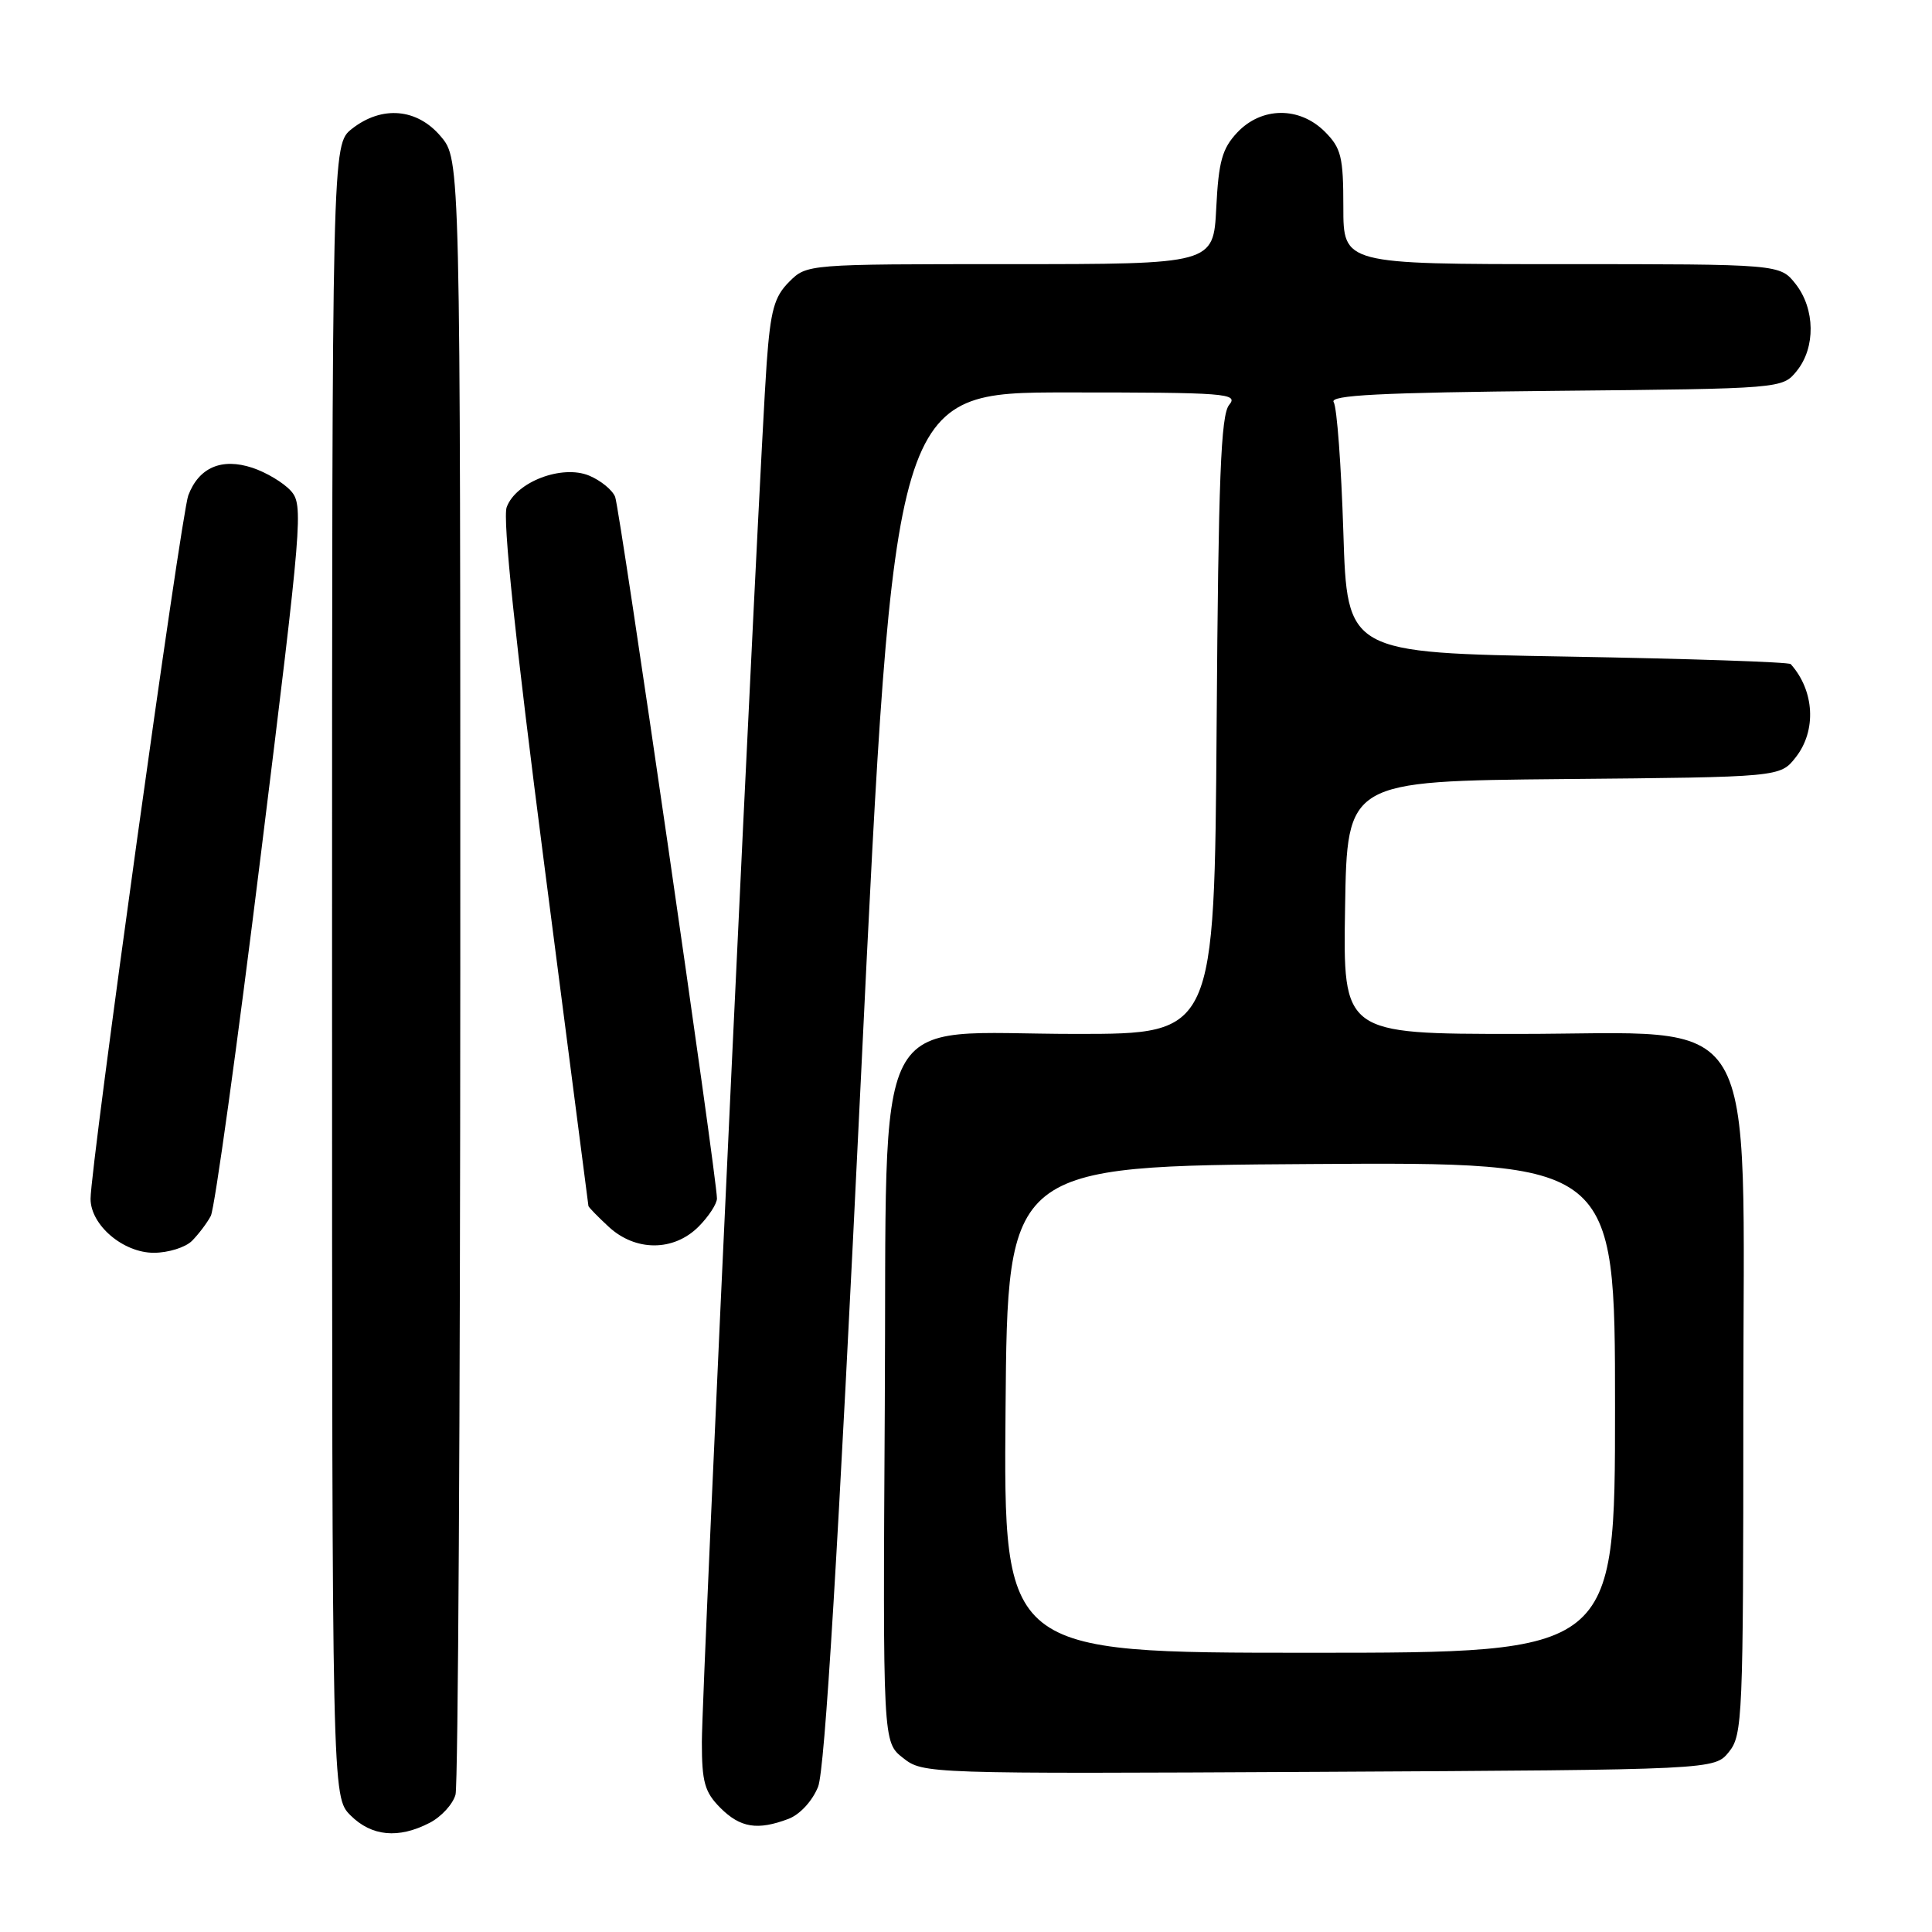 <?xml version="1.0" encoding="UTF-8" standalone="no"?>
<!DOCTYPE svg PUBLIC "-//W3C//DTD SVG 1.1//EN" "http://www.w3.org/Graphics/SVG/1.1/DTD/svg11.dtd" >
<svg xmlns="http://www.w3.org/2000/svg" xmlns:xlink="http://www.w3.org/1999/xlink" version="1.1" viewBox="0 0 256 256">
 <g >
 <path fill="currentColor"
d=" M 56.92 241.54 C 58.48 240.74 60.02 239.05 60.36 237.79 C 60.70 236.53 60.98 187.27 60.99 128.33 C 61.00 21.15 61.00 21.15 58.41 18.08 C 55.27 14.35 50.60 13.95 46.63 17.07 C 44.00 19.15 44.00 19.15 44.00 128.62 C 44.00 238.09 44.00 238.09 46.45 240.55 C 49.24 243.33 52.80 243.67 56.92 241.54 Z  M 104.48 241.01 C 106.00 240.43 107.64 238.64 108.40 236.76 C 109.30 234.50 111.05 205.59 114.08 142.75 C 118.47 52.00 118.47 52.00 141.36 52.00 C 162.53 52.00 164.14 52.12 162.87 53.65 C 161.77 54.98 161.44 63.33 161.21 96.15 C 160.92 137.00 160.92 137.00 142.61 137.00 C 114.96 137.00 117.56 131.97 117.24 186.21 C 116.98 230.84 116.98 230.84 119.66 232.94 C 122.31 235.03 122.76 235.05 174.76 234.78 C 227.18 234.50 227.18 234.50 229.09 232.14 C 230.90 229.90 231.00 227.62 231.00 186.79 C 231.00 132.31 233.82 137.00 201.08 137.00 C 177.95 137.00 177.95 137.00 178.23 120.25 C 178.50 103.50 178.50 103.50 207.19 103.23 C 235.88 102.97 235.88 102.97 237.94 100.35 C 240.72 96.82 240.44 91.53 237.28 88.00 C 237.04 87.72 223.71 87.28 207.67 87.00 C 178.50 86.50 178.50 86.50 178.00 70.50 C 177.72 61.70 177.15 53.96 176.72 53.29 C 176.11 52.36 182.81 52.02 206.06 51.79 C 236.18 51.50 236.18 51.50 238.09 49.14 C 240.59 46.05 240.52 40.93 237.93 37.63 C 235.85 35.00 235.85 35.00 206.93 35.00 C 178.00 35.00 178.00 35.00 178.00 27.45 C 178.00 20.78 177.72 19.63 175.55 17.45 C 172.18 14.09 167.16 14.14 163.94 17.56 C 161.94 19.69 161.47 21.39 161.16 27.56 C 160.78 35.00 160.78 35.00 133.85 35.00 C 106.91 35.00 106.91 35.00 104.56 37.35 C 102.60 39.31 102.10 41.10 101.59 48.10 C 100.65 60.75 93.00 223.65 93.00 230.84 C 93.00 236.14 93.37 237.46 95.45 239.55 C 98.10 242.20 100.38 242.56 104.48 241.01 Z  M 25.44 164.42 C 26.30 163.55 27.43 162.07 27.93 161.12 C 28.44 160.18 31.43 138.61 34.57 113.19 C 40.06 68.87 40.22 66.90 38.53 65.03 C 37.55 63.95 35.26 62.58 33.43 61.98 C 29.37 60.64 26.35 61.94 24.95 65.64 C 24.00 68.14 12.00 154.52 12.00 158.85 C 12.00 162.32 16.31 166.00 20.38 166.00 C 22.29 166.00 24.57 165.29 25.44 164.42 Z  M 92.55 162.55 C 93.90 161.20 95.00 159.51 95.00 158.80 C 94.99 156.03 82.13 67.41 81.51 65.84 C 81.15 64.93 79.60 63.66 78.06 63.02 C 74.45 61.53 68.37 63.86 67.14 67.20 C 66.58 68.71 68.28 84.88 72.11 114.50 C 75.31 139.25 77.95 159.63 77.97 159.80 C 77.99 159.96 79.19 161.20 80.65 162.55 C 84.20 165.84 89.25 165.84 92.55 162.55 Z  M 133.24 186.75 C 133.50 154.50 133.50 154.50 173.75 154.24 C 214.00 153.98 214.00 153.98 214.00 186.49 C 214.00 219.00 214.00 219.00 173.49 219.00 C 132.97 219.00 132.97 219.00 133.24 186.75 Z "/>
</g>
</svg>